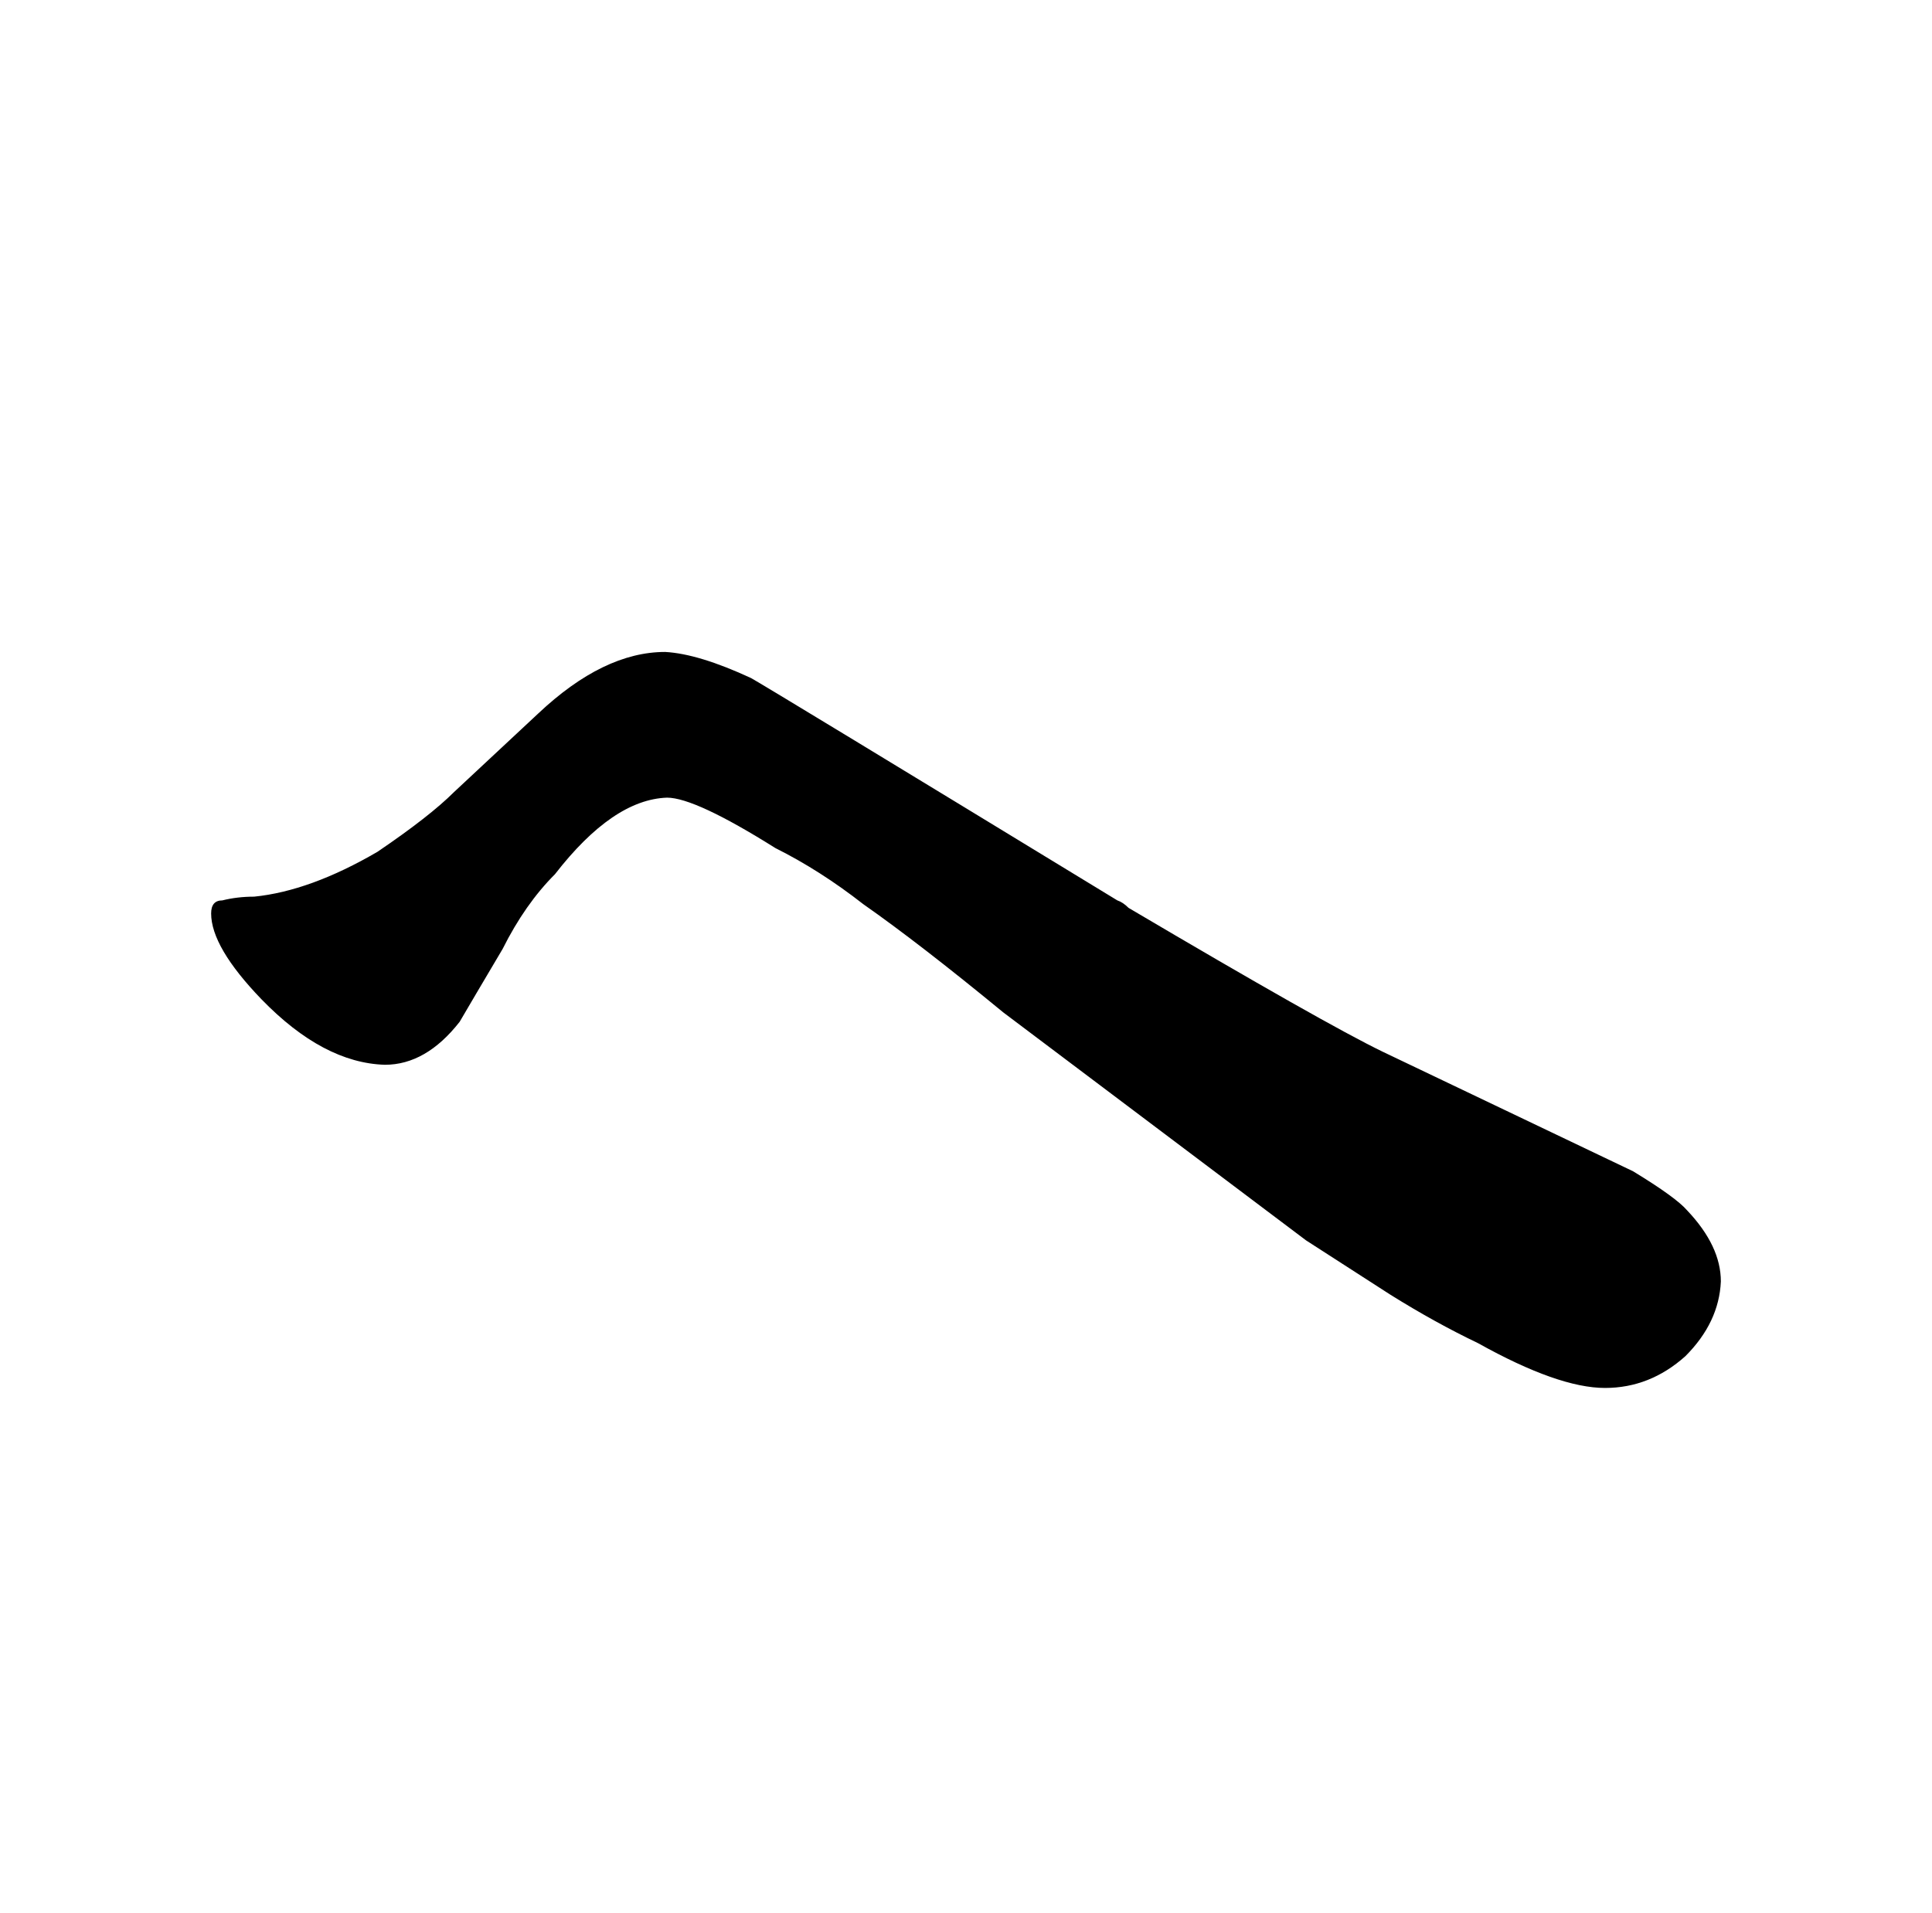<?xml version="1.0" standalone="no"?>
<!DOCTYPE svg PUBLIC "-//W3C//DTD SVG 1.1//EN" "http://www.w3.org/Graphics/SVG/1.1/DTD/svg11.dtd" >
<svg xmlns="http://www.w3.org/2000/svg" xmlns:xlink="http://www.w3.org/1999/xlink" version="1.1" viewBox="-10 0 1034 1024">
  <g transform="matrix(1 0 0 -1 0 820)">
   <path fill="currentColor"
d="M233 396q-13 -13 -41 -32q-36 -21 -66 -24q-9 0 -17 -2q-6 0 -6 -7q0 -18 27 -46q33 -34 66 -35q22 0 40 23q7 12 23 39q12 24 28 40q31 40 60 41q15 0 58 -27q24 -12 47 -30q30 -21 75 -58l162 -122l45 -29q24 -15 47 -26q43 -24 68 -24q24 0 43 17q18 18 19 40
q0 19 -18 38q-6 7 -29 21l-134 64q-31 15 -136 77q-3 3 -6 4q-187 114 -196 119q-28 13 -46 14q-33 0 -68 -33z" />
  </g>

</svg>
